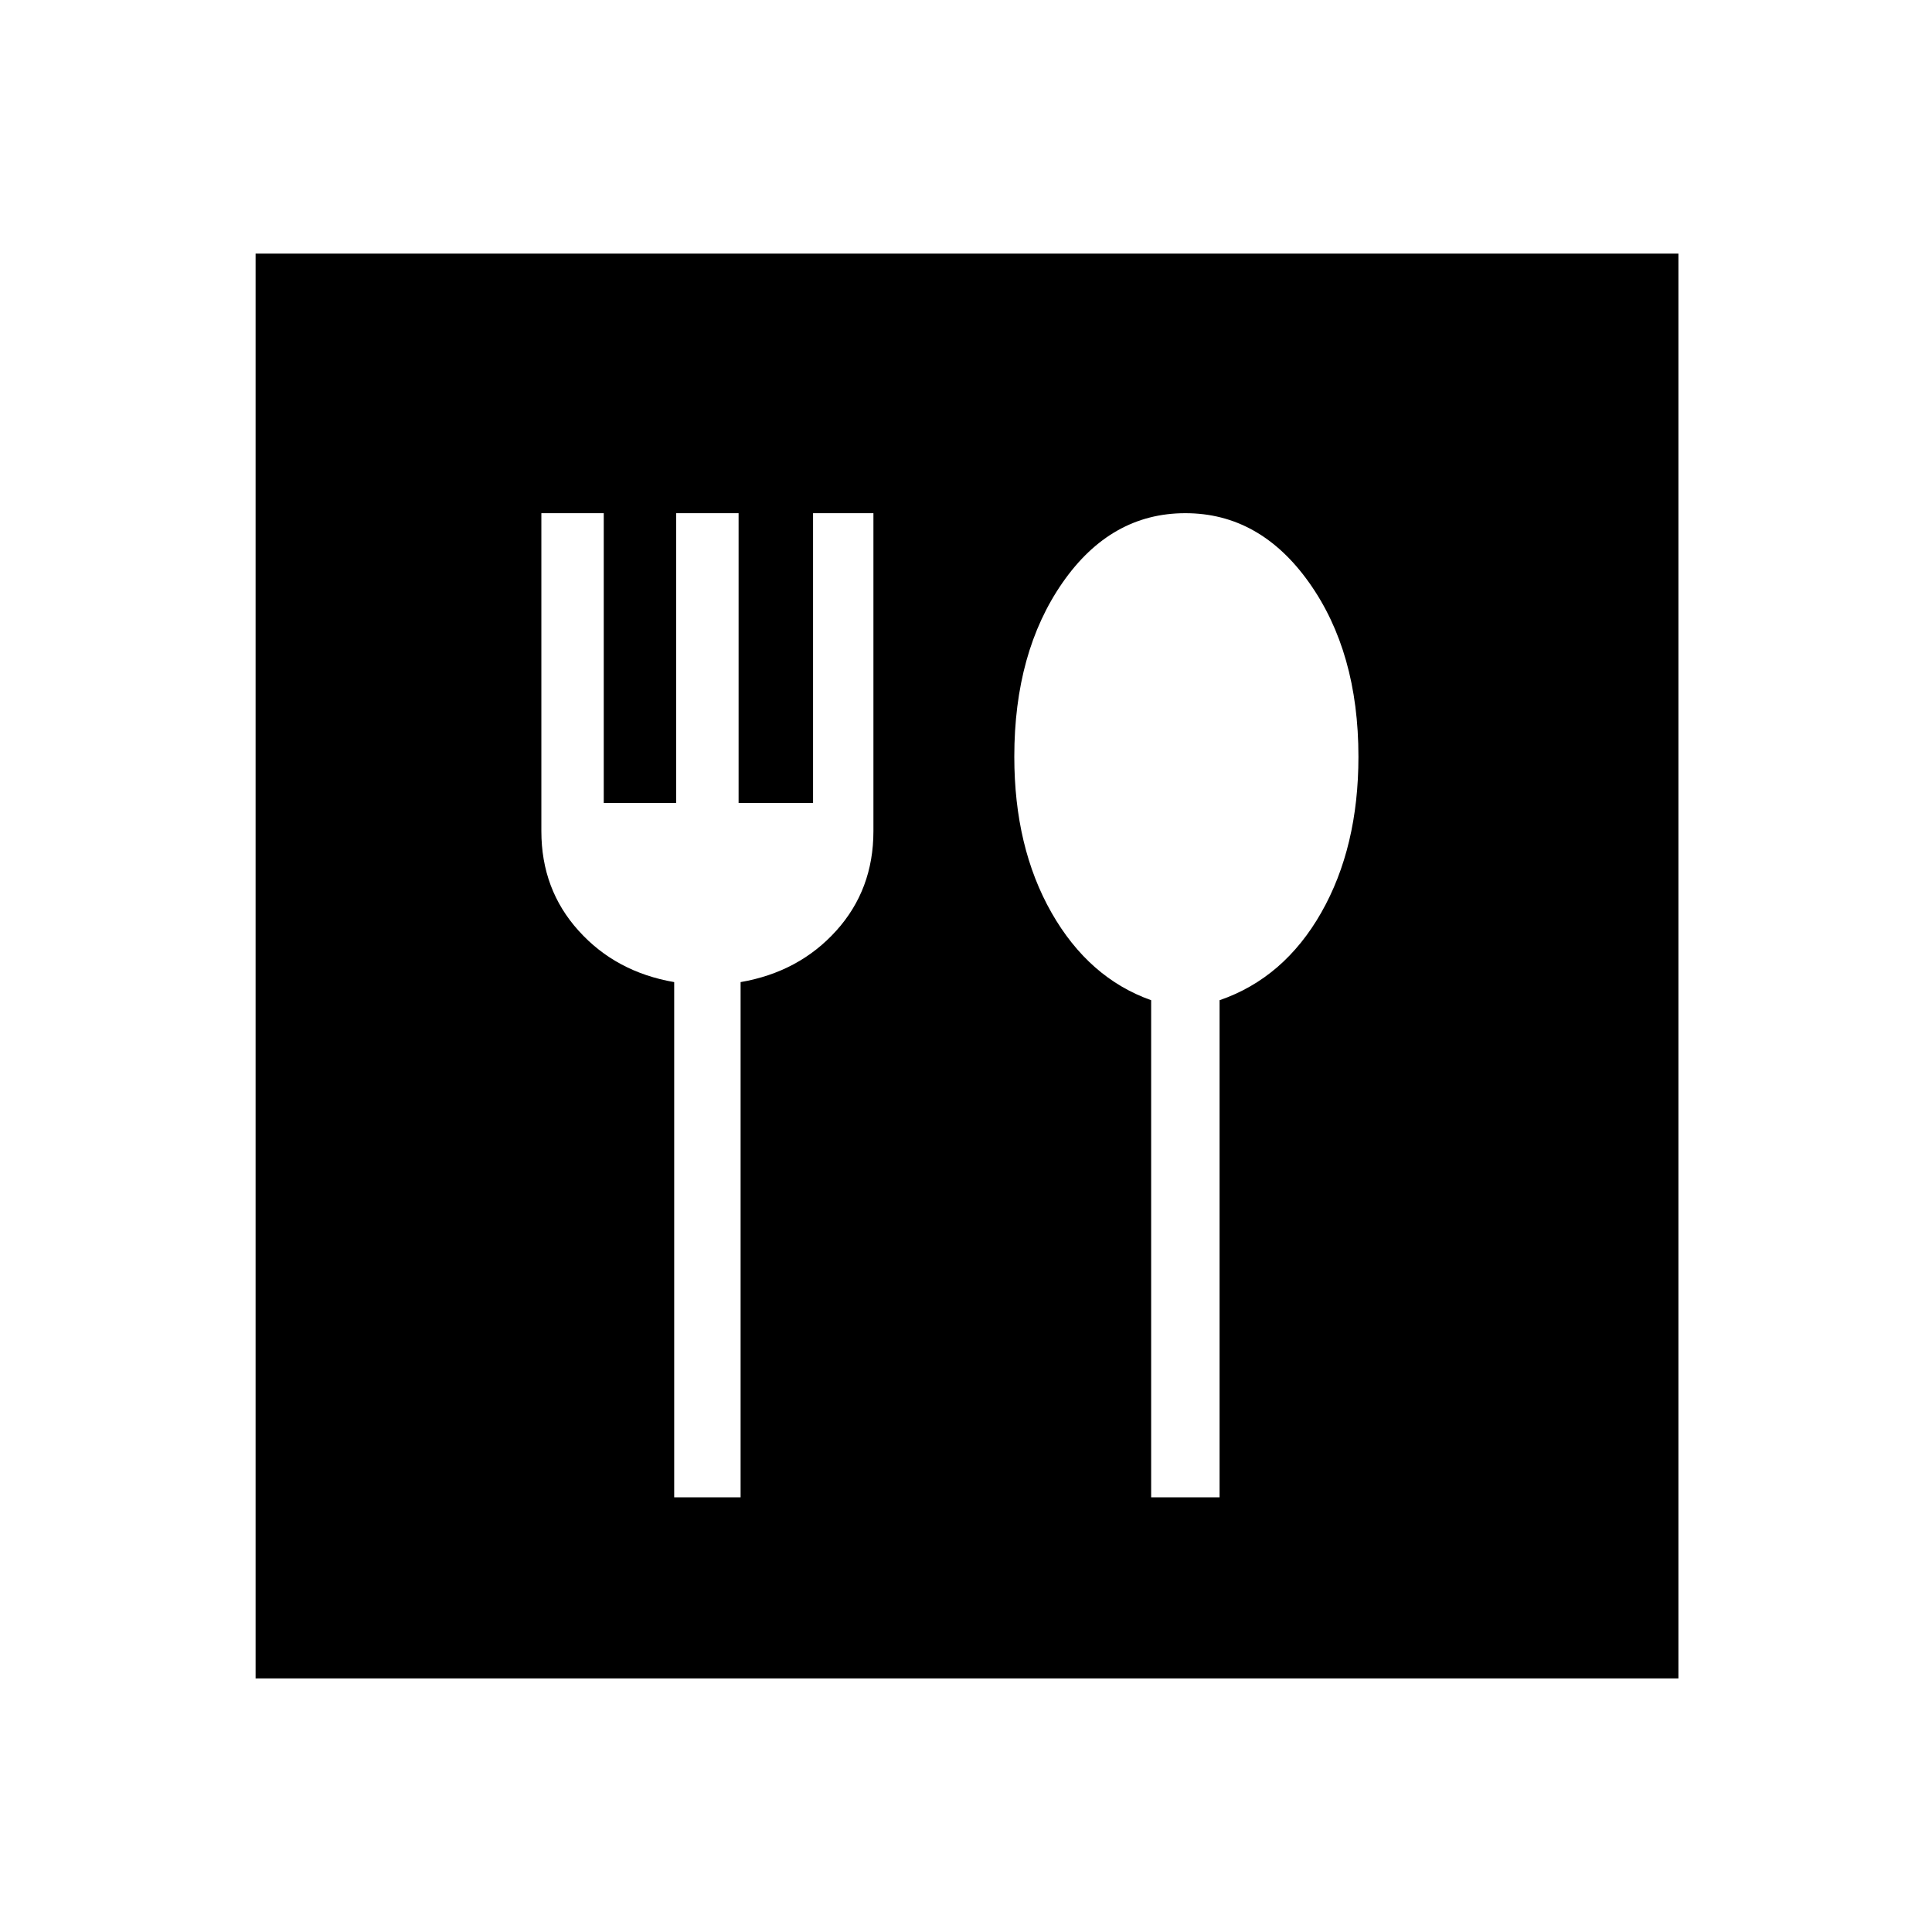 <svg xmlns="http://www.w3.org/2000/svg" height="24" width="24"><path d="M3.175 20.85V3.15H20.85V20.85ZM8.375 18.6H9.2V12.2Q9.925 12.075 10.388 11.562Q10.85 11.05 10.85 10.325V6.375H10.1V9.975H9.175V6.375H8.4V9.975H7.5V6.375H6.725V10.325Q6.725 11.05 7.188 11.562Q7.65 12.075 8.375 12.2ZM14.3 18.6H15.15V12.425Q15.95 12.15 16.413 11.337Q16.875 10.525 16.875 9.4Q16.875 8.1 16.262 7.237Q15.65 6.375 14.725 6.375Q13.8 6.375 13.2 7.237Q12.6 8.1 12.6 9.4Q12.6 10.525 13.062 11.337Q13.525 12.15 14.3 12.425Z"/></svg>